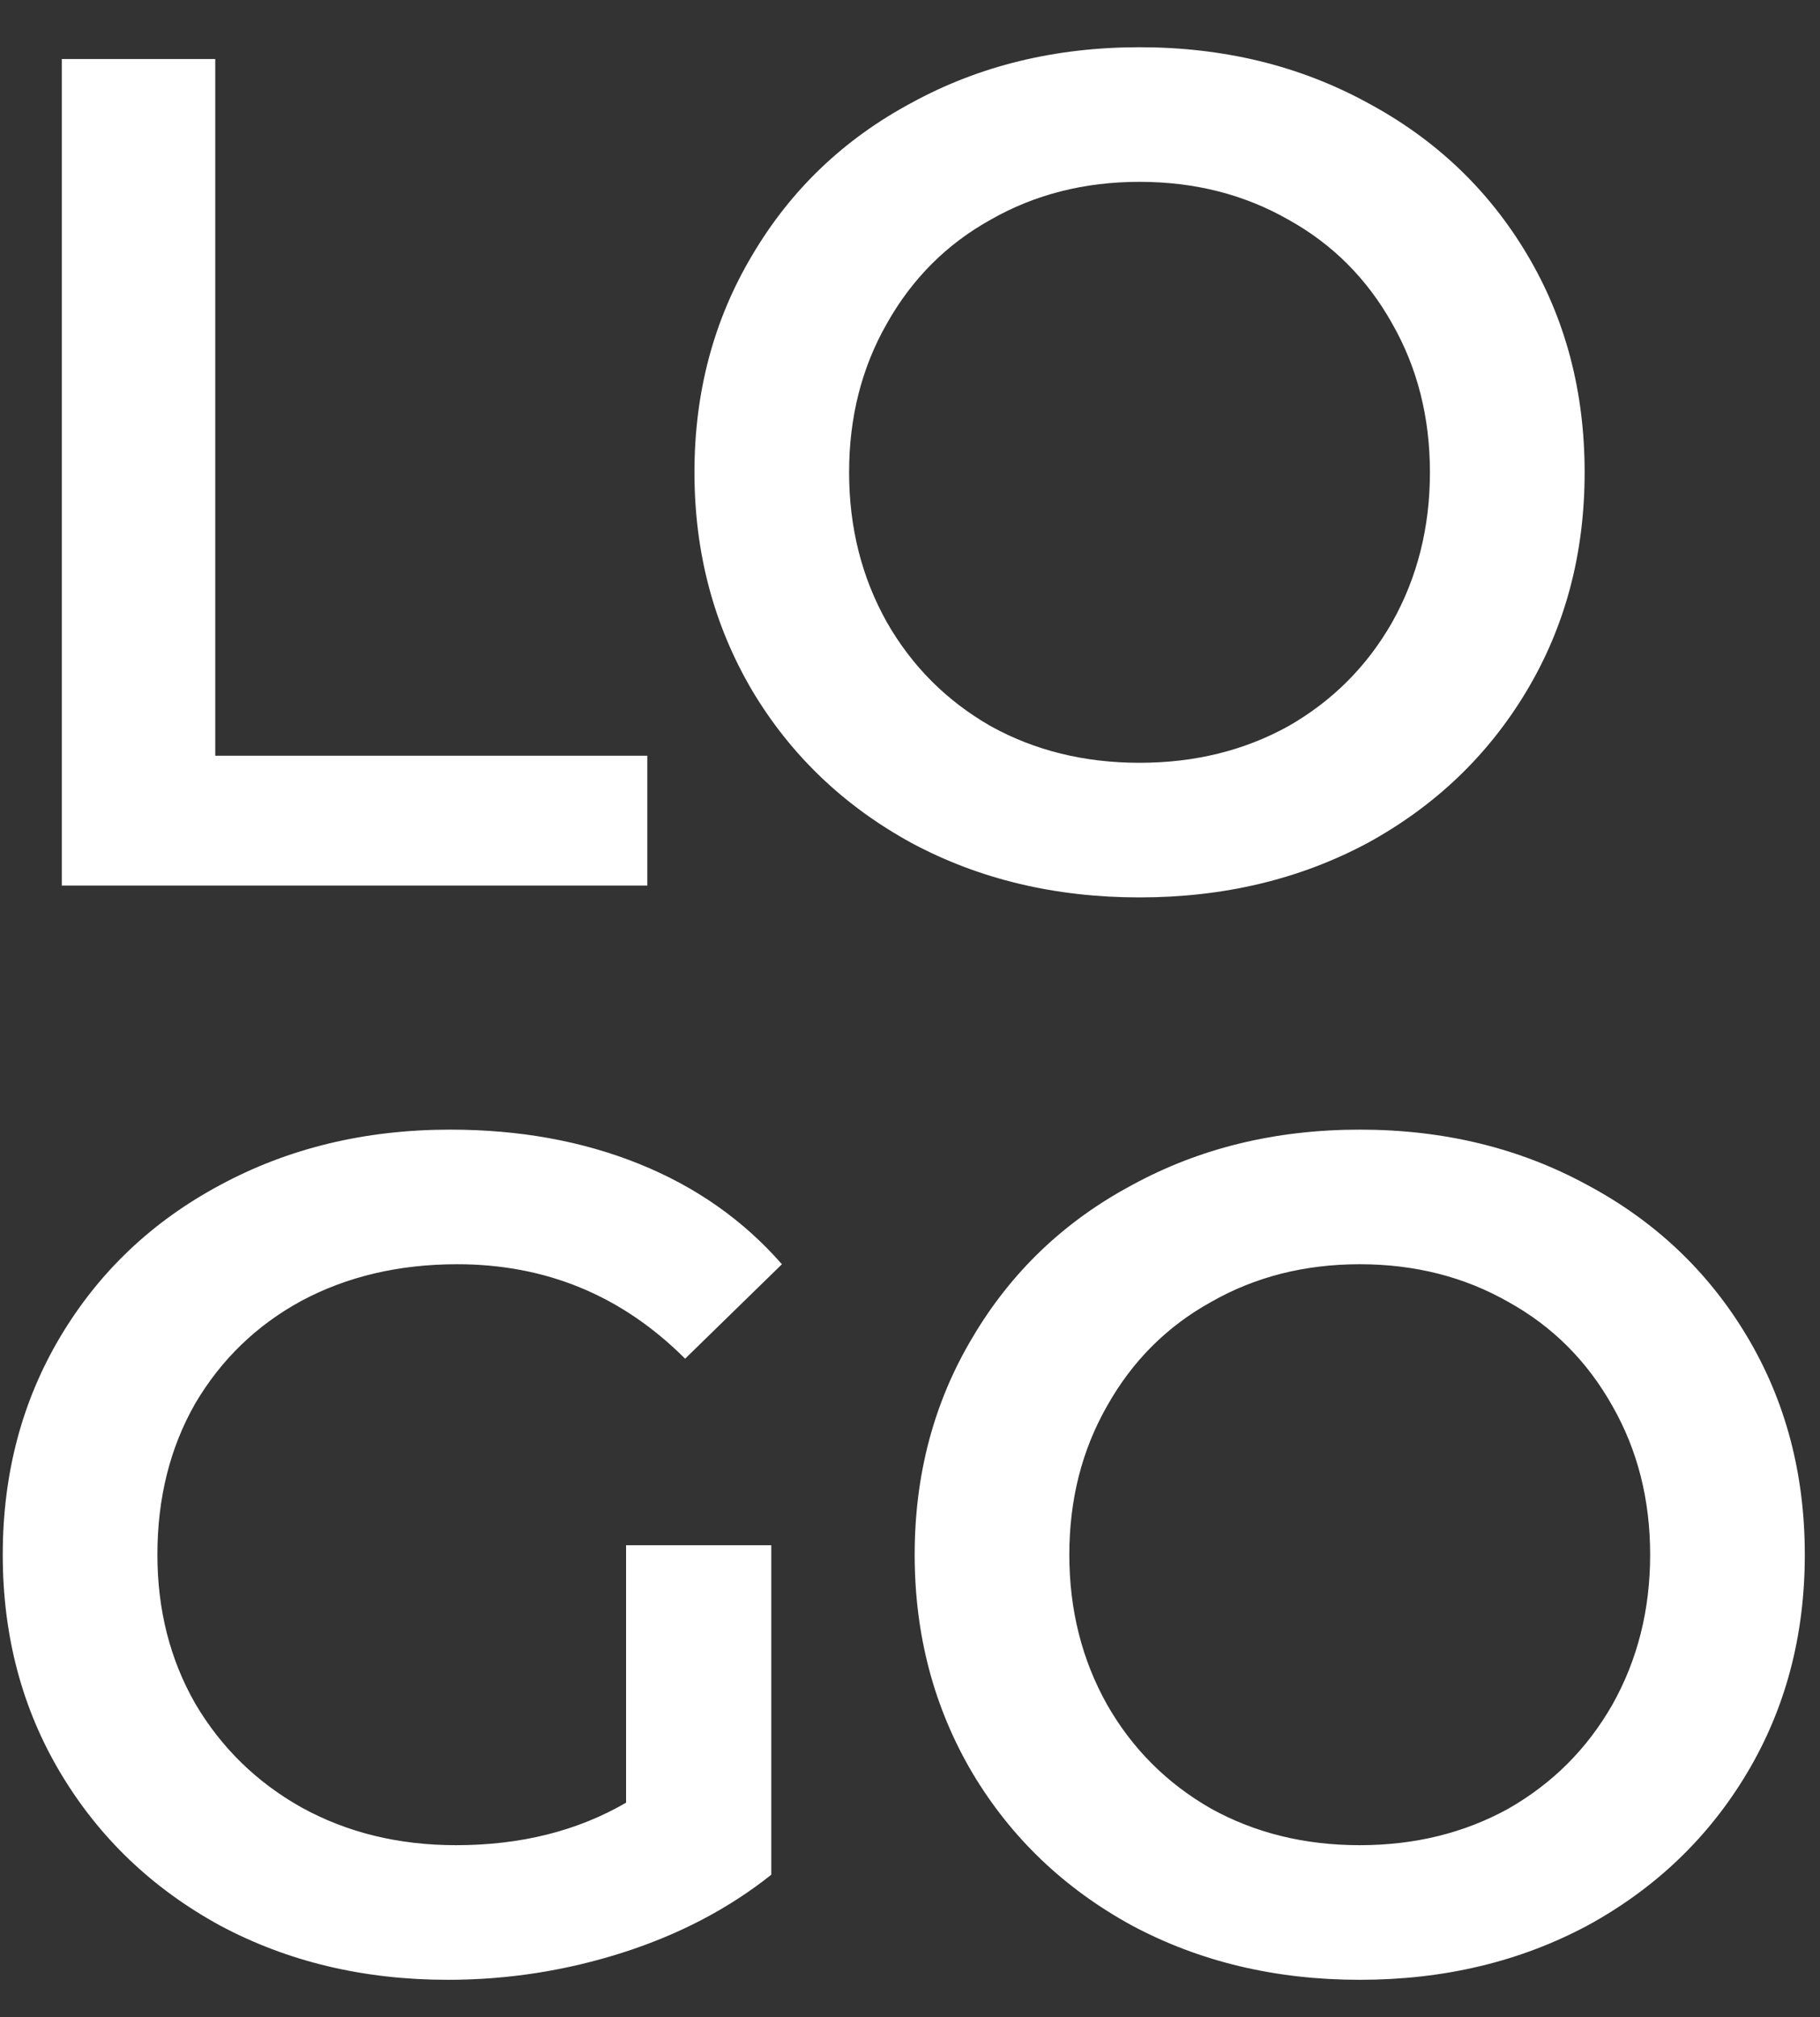 <svg width="37" height="41" viewBox="0 0 37 41" fill="none" xmlns="http://www.w3.org/2000/svg">
<rect x="0" y="0" width="37" height="41" fill="#333333" stroke="none"/>
<path d="M1.256 1.2H4.376V15.36H13.16V18H1.256V1.2ZM23.166 18.24C21.454 18.24 19.91 17.872 18.535 17.136C17.159 16.384 16.078 15.352 15.294 14.04C14.511 12.712 14.118 11.232 14.118 9.6C14.118 7.968 14.511 6.496 15.294 5.184C16.078 3.856 17.159 2.824 18.535 2.088C19.91 1.336 21.454 0.96 23.166 0.96C24.878 0.96 26.422 1.336 27.799 2.088C29.174 2.824 30.255 3.848 31.038 5.16C31.823 6.472 32.215 7.952 32.215 9.6C32.215 11.248 31.823 12.728 31.038 14.04C30.255 15.352 29.174 16.384 27.799 17.136C26.422 17.872 24.878 18.24 23.166 18.24ZM23.166 15.504C24.287 15.504 25.294 15.256 26.191 14.76C27.087 14.248 27.791 13.544 28.302 12.648C28.814 11.736 29.07 10.72 29.07 9.6C29.07 8.48 28.814 7.472 28.302 6.576C27.791 5.664 27.087 4.96 26.191 4.464C25.294 3.952 24.287 3.696 23.166 3.696C22.047 3.696 21.038 3.952 20.142 4.464C19.247 4.96 18.543 5.664 18.03 6.576C17.518 7.472 17.262 8.48 17.262 9.6C17.262 10.72 17.518 11.736 18.03 12.648C18.543 13.544 19.247 14.248 20.142 14.76C21.038 15.256 22.047 15.504 23.166 15.504ZM12.728 31.408H15.68V38.104C14.816 38.792 13.808 39.32 12.656 39.688C11.504 40.056 10.32 40.24 9.104 40.24C7.392 40.24 5.848 39.872 4.472 39.136C3.096 38.384 2.016 37.352 1.232 36.04C0.448 34.728 0.056 33.248 0.056 31.6C0.056 29.952 0.448 28.472 1.232 27.16C2.016 25.848 3.096 24.824 4.472 24.088C5.864 23.336 7.424 22.96 9.152 22.96C10.56 22.96 11.84 23.192 12.992 23.656C14.144 24.12 15.112 24.8 15.896 25.696L13.928 27.616C12.648 26.336 11.104 25.696 9.296 25.696C8.112 25.696 7.056 25.944 6.128 26.44C5.216 26.936 4.496 27.632 3.968 28.528C3.456 29.424 3.2 30.448 3.2 31.6C3.2 32.72 3.456 33.728 3.968 34.624C4.496 35.52 5.216 36.224 6.128 36.736C7.056 37.248 8.104 37.504 9.272 37.504C10.584 37.504 11.736 37.216 12.728 36.64V31.408ZM27.643 40.24C25.931 40.24 24.387 39.872 23.011 39.136C21.635 38.384 20.555 37.352 19.771 36.04C18.987 34.712 18.595 33.232 18.595 31.6C18.595 29.968 18.987 28.496 19.771 27.184C20.555 25.856 21.635 24.824 23.011 24.088C24.387 23.336 25.931 22.96 27.643 22.96C29.355 22.96 30.899 23.336 32.275 24.088C33.651 24.824 34.731 25.848 35.515 27.16C36.299 28.472 36.691 29.952 36.691 31.6C36.691 33.248 36.299 34.728 35.515 36.04C34.731 37.352 33.651 38.384 32.275 39.136C30.899 39.872 29.355 40.24 27.643 40.24ZM27.643 37.504C28.763 37.504 29.771 37.256 30.667 36.76C31.563 36.248 32.267 35.544 32.779 34.648C33.291 33.736 33.547 32.72 33.547 31.6C33.547 30.48 33.291 29.472 32.779 28.576C32.267 27.664 31.563 26.96 30.667 26.464C29.771 25.952 28.763 25.696 27.643 25.696C26.523 25.696 25.515 25.952 24.619 26.464C23.723 26.96 23.019 27.664 22.507 28.576C21.995 29.472 21.739 30.48 21.739 31.6C21.739 32.72 21.995 33.736 22.507 34.648C23.019 35.544 23.723 36.248 24.619 36.76C25.515 37.256 26.523 37.504 27.643 37.504Z" fill="white"/>
</svg>
